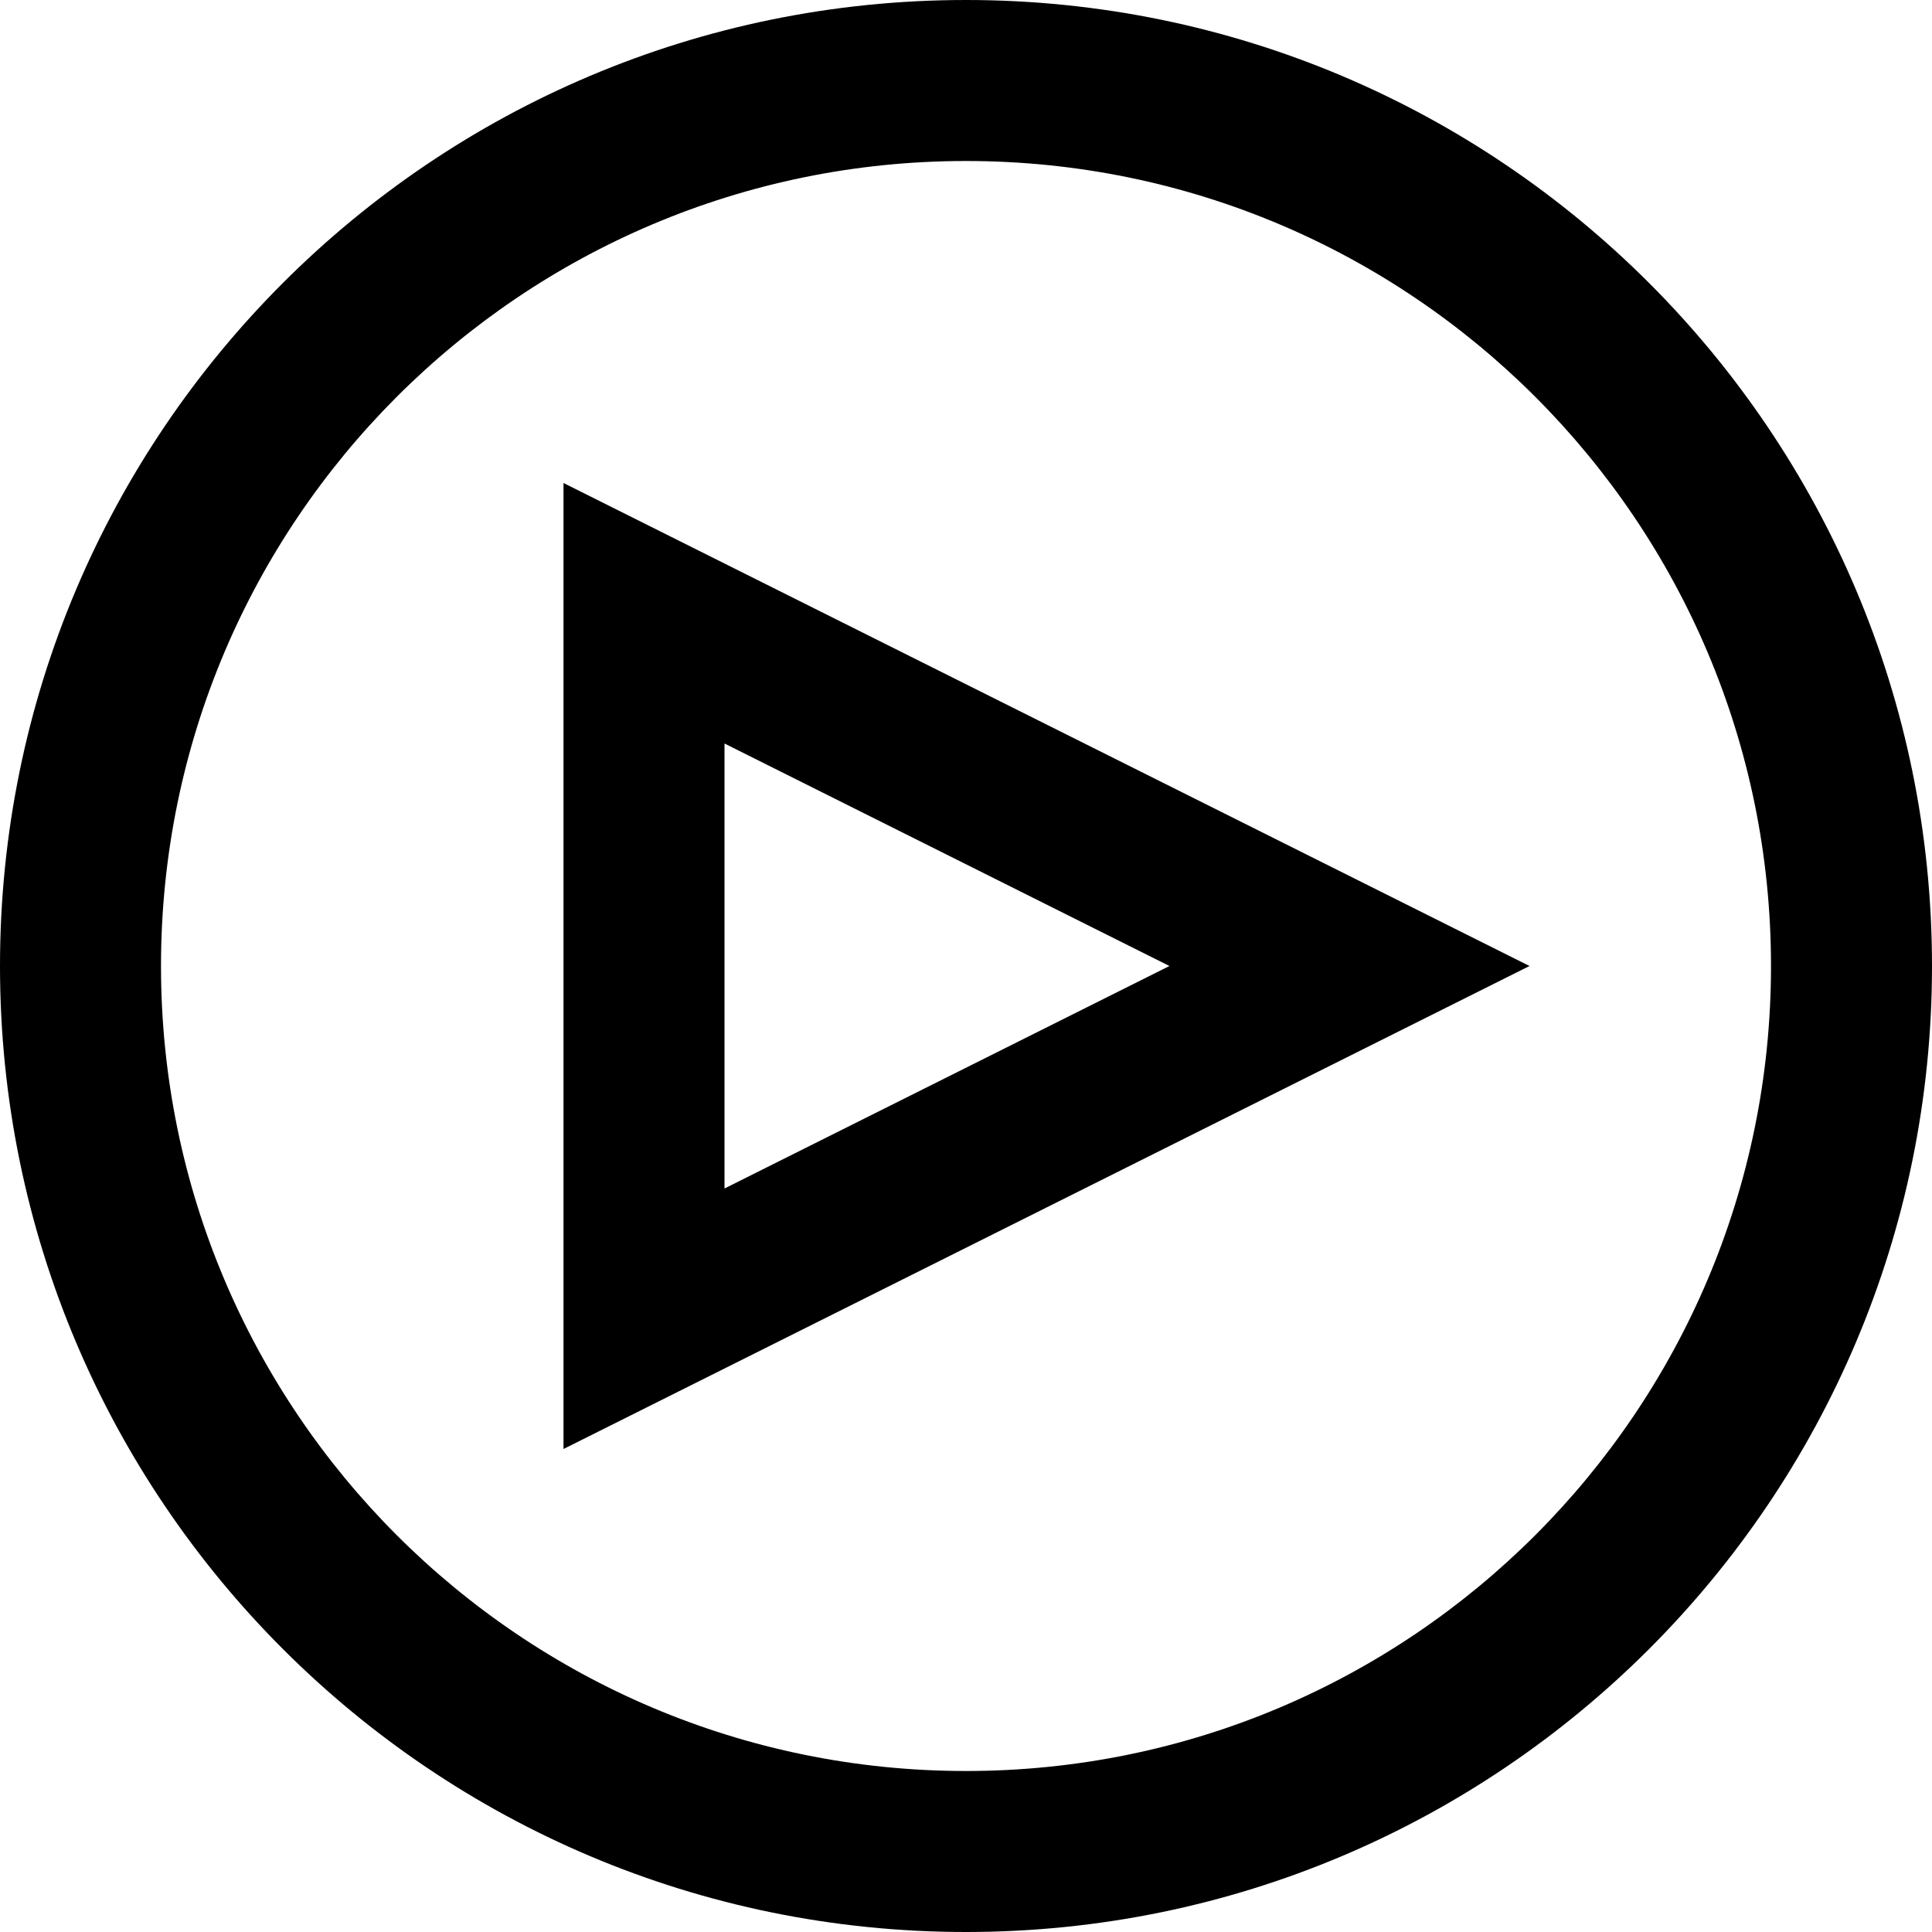 <svg xmlns="http://www.w3.org/2000/svg" width="24" height="24" viewBox="0 0 24 24"><path d="M12 0C5.373 0 0 5.372 0 12s5.373 12 12 12 12-5.373 12-12S18.627 0 12 0zm0 22C6.477 22 2 17.522 2 12S6.477 2 12 2s10 4.477 10 10-4.477 10-10 10zm-5-4l12-6L7 6v12zm2-8.764L14.527 12 9 14.764V9.236z"/></svg>